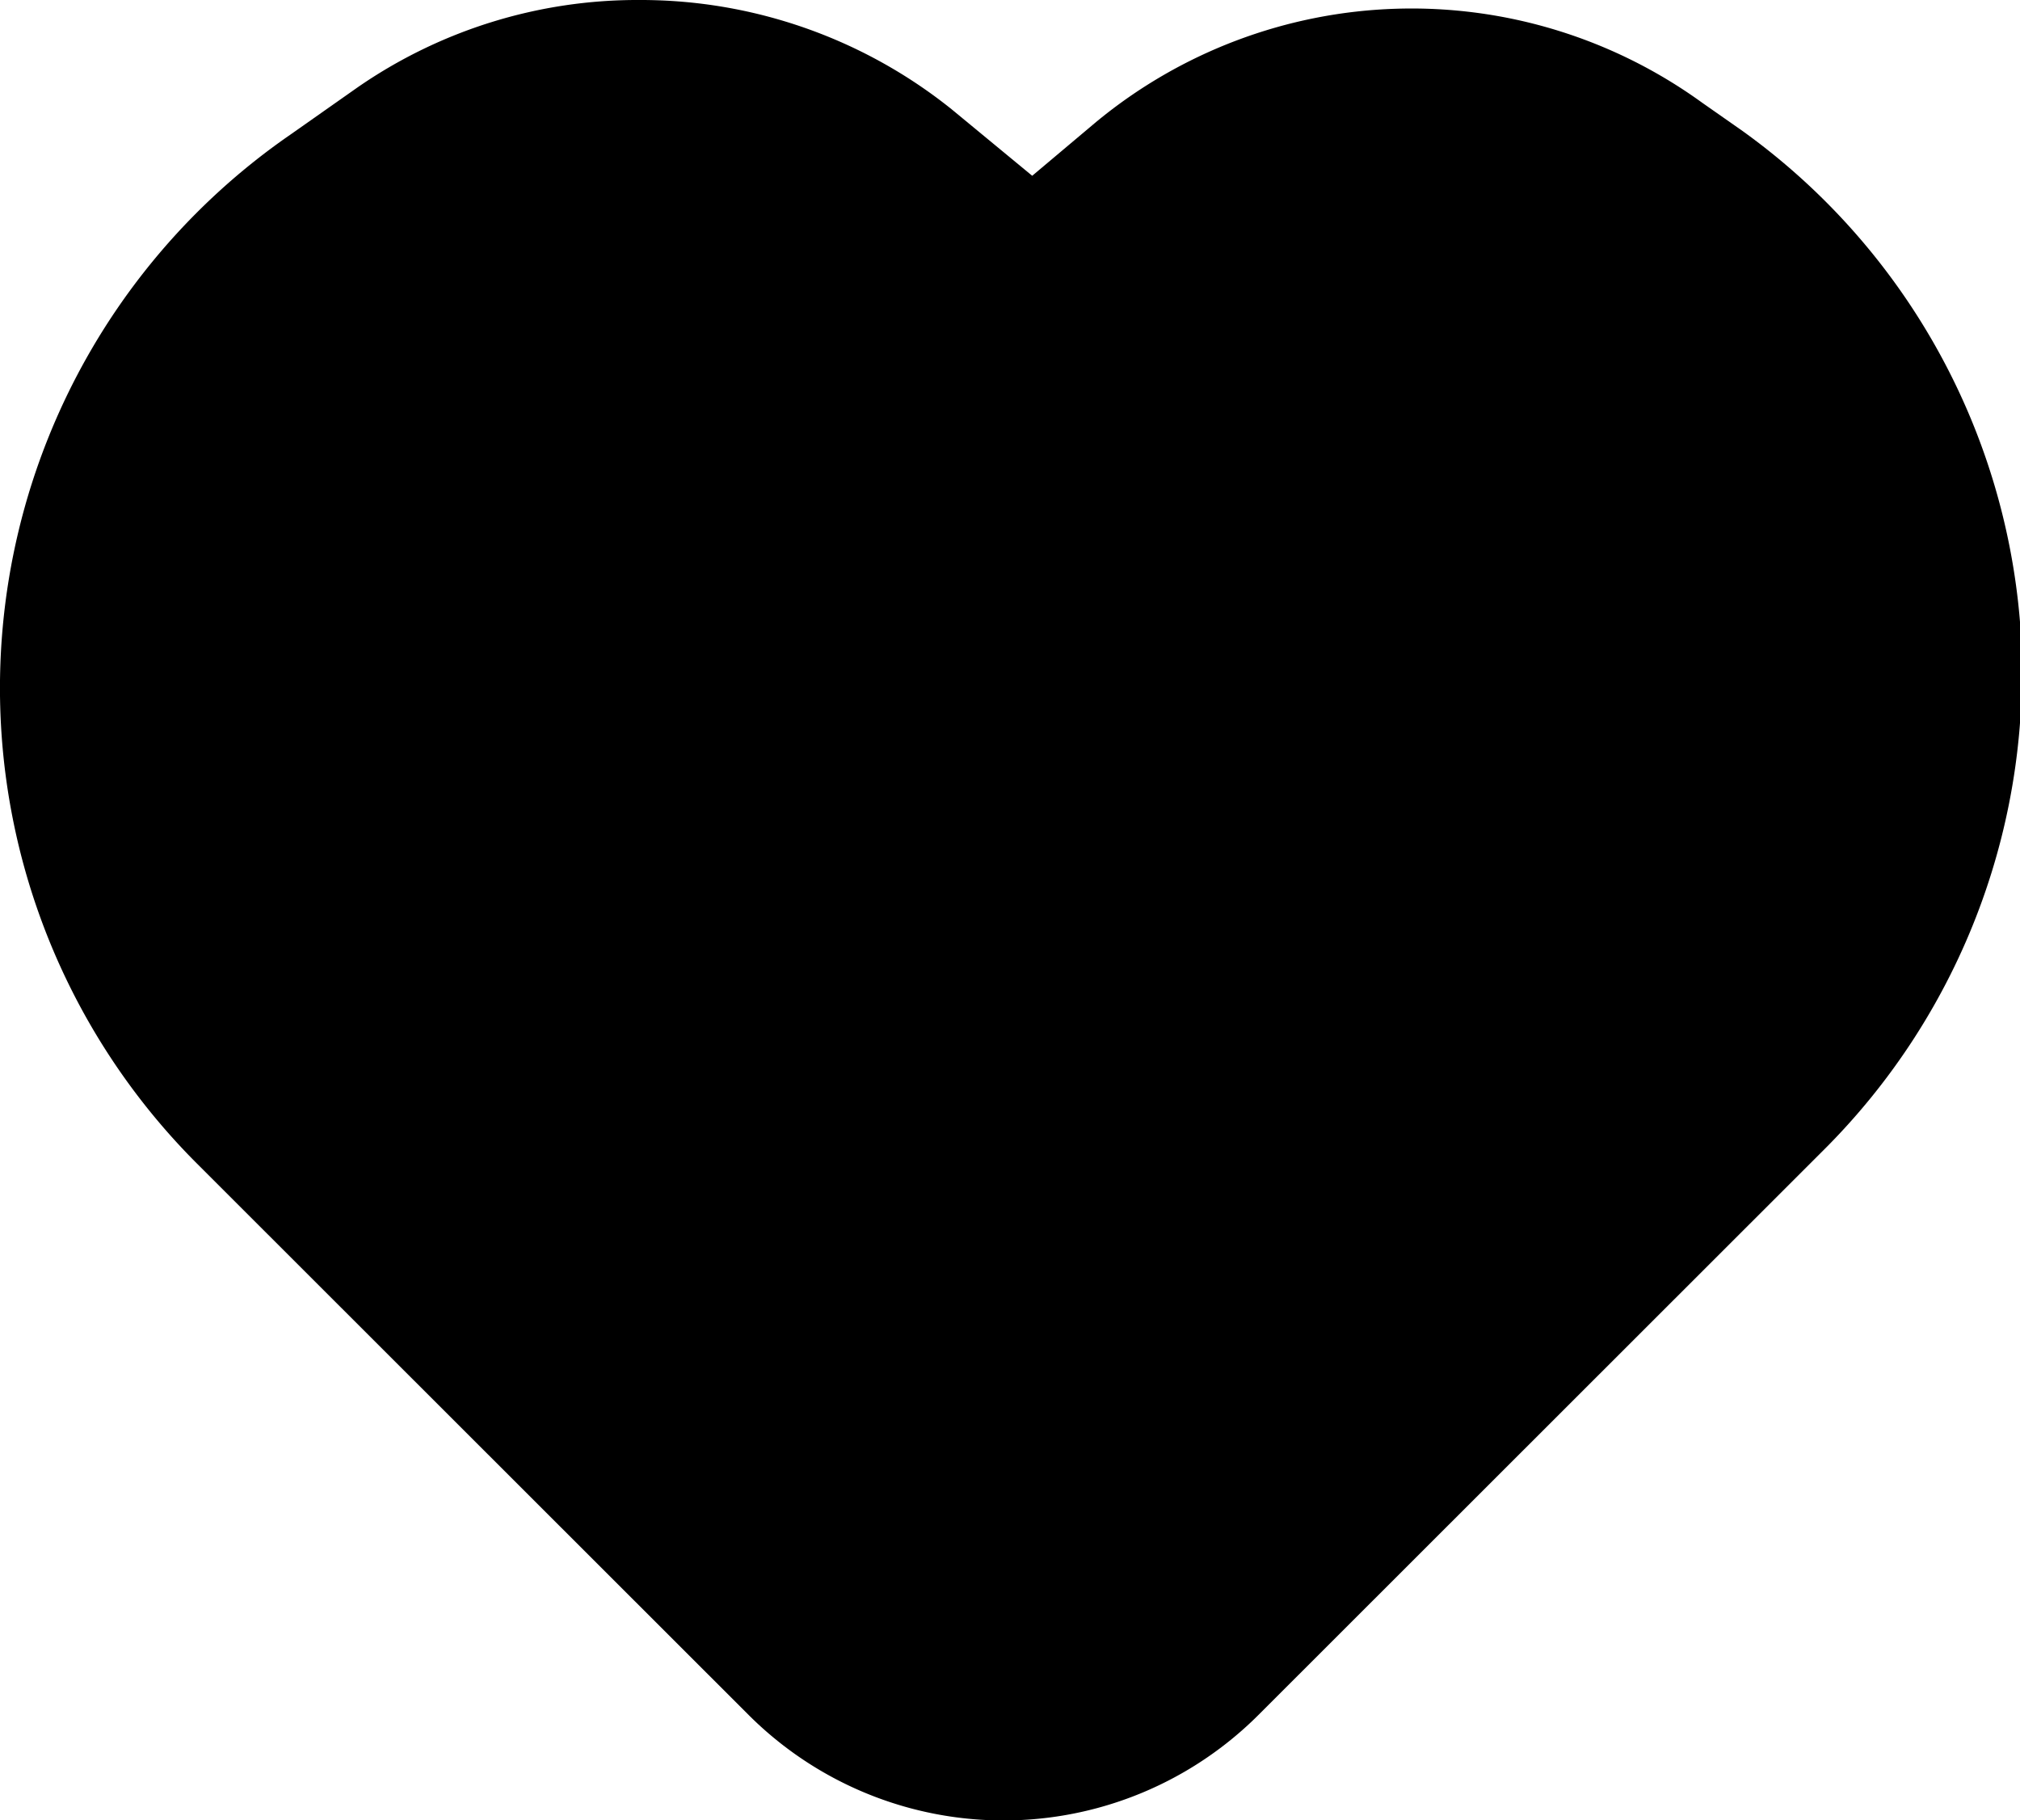 <svg xmlns="http://www.w3.org/2000/svg" viewBox="0 0 50 45.05"><title>heart</title><g id="Layer_2" data-name="Layer 2"><g id="Layer_1-2" data-name="Layer 1"><path d="M50,15.39A16.61,16.61,0,0,0,43.13,3.24l-1-.7a12.26,12.26,0,0,0-15,.48L25.55,4.35l-2-1.65A12.3,12.3,0,0,0,15.84,0a12.17,12.17,0,0,0-7,2.17L7.19,3.33A16.64,16.64,0,0,0,4.88,28.8L18.51,42.42a8.93,8.93,0,0,0,12.66,0L45.12,28.48A16.68,16.68,0,0,0,50,15.39Z"/></g></g></svg>